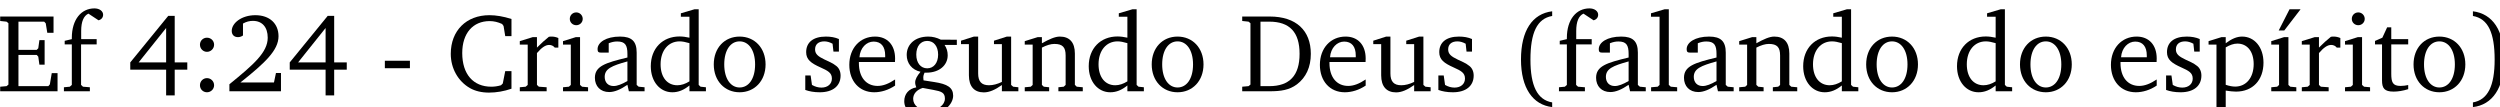 <?xml version="1.0" encoding="UTF-8" standalone="no"?>
<!-- Created with Inkscape (http://www.inkscape.org/) -->

<svg
   width="190.324mm"
   height="8.145mm"
   viewBox="0 0 190.324 8.145"
   version="1.1"
   id="svg8"
   xmlns="http://www.w3.org/2000/svg"
   xmlns:svg="http://www.w3.org/2000/svg"
   xmlns:rdf="http://www.w3.org/1999/02/22-rdf-syntax-ns#"
   xmlns:cc="http://creativecommons.org/ns#"
   xmlns:dc="http://purl.org/dc/elements/1.1/">
  <defs
     id="defs2" />
  <g
     id="layer1"
     transform="translate(167.606,-312.572)"
     style="display:inline">
    <g
       aria-label="Ef 4:24 - Criado segundo Deus (falando do espírito)"
       transform="matrix(0.265,0,0,0.265,-175.903,-92.811)"
       style="font-style:normal;font-variant:normal;font-weight:normal;font-stretch:normal;font-size:32px;line-height:1.25;font-family:'Bitstream Charter';-inkscape-font-specification:'Bitstream Charter';letter-spacing:0px;word-spacing:0px;fill:#000000;fill-opacity:1;stroke:none"
       id="flowRoot6357">
      <path
         d="m 31.361,1555.967 h 16.48 v -5.216 h -1.664 l -0.544,3.232 -0.448,0.512 h -8.576 v -8.96 h 5.248 l 0.448,0.48 0.32,2.304 h 1.504 v -7.04 h -1.504 l -0.32,2.336 -0.448,0.448 h -5.248 v -8.096 h 7.392 l 0.448,0.48 0.448,2.72 h 1.792 v -4.672 h -15.328 v 1.28 l 1.824,0.192 0.544,0.448 v 17.632 l -0.544,0.448 -1.824,0.16 z"
         id="path6467" />
      <path
         d="m 49.67,1555.967 h 7.456 v -1.152 l -1.984,-0.16 -0.544,-0.512 v -11.648 h 4.48 v -1.504 h -4.448 v -2.336 c 0,-2.688 0.704,-4.352 2.08,-4.992 l 2.912,1.92 c 0.832,-0.224 1.312,-0.832 1.312,-1.6 0,-1.024 -1.024,-1.824 -2.496,-1.824 -3.776,0 -6.496,3.168 -6.496,8.48 0,0.096 0,0.224 0,0.352 l -2.048,0.48 v 1.024 h 2.048 v 11.648 l -0.576,0.512 -1.696,0.16 z"
         id="path6469" />
      <path
         d="m 79.643,1534.303 -10.912,13.376 v 2.08 h 10.304 v 7.392 h 2.464 v -7.392 h 3.616 v -2.08 h -3.616 v -13.376 z m -0.608,3.488 v 9.888 h -7.904 z"
         id="path6471" />
      <path
         d="m 90.768,1540.575 c -1.12,0 -2.016,0.864 -2.016,2.016 0,1.12 0.896,2.048 2.016,2.048 1.12,0 2.048,-0.928 2.048,-2.048 0,-1.152 -0.928,-2.016 -2.048,-2.016 z m 0,11.616 c -1.12,0 -2.016,0.896 -2.016,2.048 0,1.152 0.896,2.016 2.016,2.016 1.12,0 2.048,-0.896 2.048,-2.016 0,-1.152 -0.928,-2.048 -2.048,-2.048 z"
         id="path6473" />
      <path
         d="m 100.379,1553.439 c 7.072,-5.632 10.944,-9.248 10.944,-13.28 0,-3.616 -2.528,-6.048 -6.656,-6.048 -3.968,0 -6.784,2.272 -6.784,4.512 0,1.088 0.672,1.792 1.792,1.792 0.512,0 0.992,-0.16 1.44,-0.48 v -3.424 c 0.96,-0.544 1.888,-0.768 2.848,-0.768 2.656,0 4.256,1.792 4.256,4.832 0,4.192 -4,7.68 -11.008,13.376 v 2.016 h 14.816 v -5.248 h -1.44 l -0.576,2.72 z"
         id="path6475" />
      <path
         d="m 125.456,1534.303 -10.912,13.376 v 2.08 h 10.304 v 7.392 h 2.464 v -7.392 h 3.616 v -2.08 h -3.616 v -13.376 z m -0.608,3.488 v 9.888 h -7.904 z"
         id="path6477" />
      <path
         d="m 141.871,1547.199 v 2.144 h 7.2 v -2.144 z"
         id="path6479" />
      <path
         d="m 178.246,1555.231 v -5.056 h -1.792 l -0.704,3.552 -0.512,0.512 c -0.96,0.288 -1.888,0.416 -2.784,0.416 -5.184,0 -8.352,-3.584 -8.352,-9.664 0,-5.728 3.104,-9.184 7.872,-9.184 1.248,0 2.4,0.288 3.584,0.832 l 0.416,0.576 0.48,2.912 h 1.792 v -4.928 c -2.336,-0.736 -4.448,-1.088 -6.336,-1.088 -6.656,0 -11.104,4.448 -11.104,11.104 0,4.192 2.112,7.904 5.536,9.856 1.472,0.832 3.328,1.28 5.44,1.28 2.144,0 4.352,-0.384 6.464,-1.12 z"
         id="path6481" />
      <path
         d="m 180.64,1555.967 h 7.712 v -1.152 l -2.24,-0.16 -0.544,-0.512 v -9.152 c 1.312,-1.536 2.432,-2.336 3.488,-2.336 0.672,0 1.216,0.256 1.632,0.768 h 1.024 v -2.752 c -0.672,-0.288 -1.28,-0.416 -1.92,-0.416 -0.256,0 -0.544,0 -0.8,0.064 -1.152,0.928 -2.304,1.952 -3.424,3.104 v -3.008 h -1.216 l -3.712,1.152 v 0.992 h 2.272 v 11.584 l -0.576,0.512 -1.696,0.16 z"
         id="path6483" />
      <path
         d="m 196.858,1533.311 c -1.024,0 -1.856,0.8 -1.856,1.856 0,1.024 0.832,1.824 1.856,1.824 1.024,0 1.856,-0.8 1.856,-1.824 0,-1.024 -0.832,-1.856 -1.856,-1.856 z m -0.128,7.104 -3.68,1.152 v 0.992 h 2.24 v 11.584 l -0.544,0.512 -1.696,0.16 v 1.152 h 7.2 v -1.152 l -1.728,-0.16 -0.576,-0.512 v -13.728 z"
         id="path6485" />
      <path
         d="m 211.555,1554.111 0.416,1.856 h 4.512 v -1.152 l -1.696,-0.16 -0.576,-0.512 v -9.28 c 0,-3.232 -1.408,-4.608 -4.768,-4.608 -4.032,0 -6.464,1.664 -6.464,3.616 0,0.768 0.256,0.992 0.992,0.992 h 2.208 v -2.688 c 0.864,-0.352 1.632,-0.512 2.432,-0.512 2.304,0 2.944,1.056 2.944,3.584 v 1.024 c -6.4,1.536 -9.344,2.496 -9.344,5.824 0,2.4 1.568,4.096 4.096,4.096 1.536,0 3.232,-0.704 5.248,-2.08 z m 0,-1.088 c -1.6,0.928 -2.912,1.44 -3.968,1.44 -1.6,0 -2.56,-1.056 -2.56,-2.624 0,-2.336 2.016,-3.2 6.528,-4.448 z"
         id="path6487" />
      <path
         d="m 229.373,1534.559 v 6.016 c -0.992,-0.224 -1.952,-0.352 -2.848,-0.352 -4.864,0 -8.256,3.424 -8.256,8.544 0,4.48 2.688,7.488 6.176,7.488 1.76,0 3.296,-0.64 4.928,-1.952 v 1.664 h 4.736 v -1.152 l -1.536,-0.16 -0.544,-0.512 v -21.728 h -1.216 l -3.904,1.152 v 0.992 z m 0,18.56 c -1.184,0.736 -2.336,1.12 -3.488,1.12 -2.88,0 -4.8,-2.272 -4.8,-6.016 0,-4 2.24,-6.592 5.472,-6.592 0.768,0 1.728,0.192 2.816,0.512 z"
         id="path6489" />
      <path
         d="m 243.788,1540.255 c -4.32,0 -7.424,3.232 -7.424,8 0,4.736 3.136,8 7.424,8 4.288,0 7.456,-3.264 7.456,-8 0,-4.736 -3.136,-8 -7.456,-8 z m 0,1.376 c 2.592,0 4.448,2.496 4.448,6.624 0,4.16 -1.856,6.624 -4.448,6.624 -2.56,0 -4.416,-2.496 -4.416,-6.624 0,-4.16 1.824,-6.624 4.416,-6.624 z"
         id="path6491" />
      <path
         d="m 272.313,1540.959 c -1.088,-0.48 -2.336,-0.704 -3.744,-0.704 -3.648,0 -5.664,1.664 -5.664,4.48 0,2.144 1.408,3.168 4.128,4.384 2.112,0.96 3.264,1.536 3.264,3.2 0,1.504 -1.152,2.592 -3.008,2.592 -0.928,0 -1.824,-0.256 -2.72,-0.768 l -0.384,-2.72 h -1.536 v 4.16 c 1.12,0.416 2.528,0.672 4.16,0.672 3.776,0 5.984,-1.824 5.984,-4.8 0,-1.184 -0.448,-2.144 -1.216,-2.752 -1.056,-0.864 -2.272,-1.312 -3.392,-1.856 -1.792,-0.864 -2.72,-1.536 -2.72,-2.912 0,-1.44 0.96,-2.304 2.656,-2.304 0.768,0 1.536,0.224 2.368,0.672 l 0.256,2.272 h 1.568 z"
         id="path6493" />
      <path
         d="m 288.453,1552.575 c -1.824,1.216 -3.424,1.856 -5.024,1.856 -3.232,0 -5.376,-2.432 -5.376,-6.528 0,-0.096 0,-0.224 0,-0.352 h 10.368 c 0.032,-0.352 0.032,-0.672 0.032,-0.992 0,-3.936 -2.272,-6.304 -5.76,-6.304 -4.288,0 -7.392,3.296 -7.392,8.128 0,4.704 2.912,7.872 7.136,7.872 2.016,0 4.096,-0.64 6.016,-1.92 z m -2.848,-6.368 h -7.392 c 0.192,-2.72 2.016,-4.512 4.064,-4.512 2.144,0 3.328,1.408 3.328,4 0,0.16 0,0.352 0,0.512 z"
         id="path6495" />
      <path
         d="m 301.613,1541.151 c -1.216,-0.608 -2.4,-0.896 -3.616,-0.896 -3.776,0 -6.208,2.176 -6.208,5.28 0,2.4 1.504,4.288 3.968,4.832 -1.024,1.216 -1.536,2.208 -1.536,3.04 0,0.512 0.128,0.992 0.32,1.44 -2.176,0.384 -3.456,1.92 -3.456,3.968 0,2.56 2.112,4.128 5.792,4.128 2.432,0 4.64,-0.736 6.336,-2.112 1.248,-1.024 1.92,-2.4 1.92,-3.584 0,-2.368 -1.664,-3.36 -5.44,-3.936 l -3.072,-0.48 c -0.032,-0.352 -0.064,-0.608 -0.064,-0.768 0,-0.512 0.128,-0.992 0.352,-1.44 0.192,0 0.384,0 0.544,0 3.712,0 6.112,-2.144 6.112,-4.992 0,-1.12 -0.288,-2.048 -0.896,-2.976 h 3.52 v -1.504 z m -3.936,0.352 c 1.856,0 3.136,1.504 3.136,3.936 0,2.4 -1.28,3.936 -3.136,3.936 -1.856,0 -3.136,-1.536 -3.136,-3.936 0,-2.464 1.28,-3.936 3.136,-3.936 z m -1.28,13.504 3.104,0.576 c 2.24,0.416 3.264,0.768 3.264,2.496 0,1.792 -1.92,3.392 -4.768,3.392 -2.624,0 -4.352,-1.472 -4.352,-3.328 0,-1.408 0.992,-2.592 2.752,-3.136 z"
         id="path6497" />
      <path
         d="m 311.099,1540.255 -3.712,1.184 v 0.992 h 2.272 v 8.96 c 0,3.2 1.536,4.896 4.288,4.896 1.568,0 3.264,-0.736 5.184,-2.112 v 1.792 h 4.736 v -1.152 l -1.504,-0.16 -0.576,-0.512 v -13.888 h -1.216 l -3.712,1.184 v 0.992 h 2.272 v 10.848 c -1.312,0.64 -2.528,0.96 -3.712,0.96 -2.144,0 -3.104,-1.088 -3.104,-3.392 v -10.592 z"
         id="path6499" />
      <path
         d="m 325.702,1555.967 h 7.008 v -1.152 l -1.536,-0.16 -0.544,-0.512 v -10.72 c 1.376,-0.704 2.56,-1.056 3.584,-1.056 2.368,0 3.232,0.96 3.232,3.296 v 8.48 l -0.544,0.512 -1.536,0.16 v 1.152 h 7.008 v -1.152 l -1.728,-0.16 -0.544,-0.512 v -9.024 c 0,-3.2 -1.536,-4.864 -4.32,-4.864 -1.376,0 -3.008,0.736 -5.152,1.92 v -1.76 h -1.216 l -3.712,1.152 v 0.992 h 2.272 v 11.584 l -0.544,0.512 -1.728,0.16 z"
         id="path6501" />
      <path
         d="m 355.186,1534.559 v 6.016 c -0.992,-0.224 -1.952,-0.352 -2.848,-0.352 -4.864,0 -8.256,3.424 -8.256,8.544 0,4.48 2.688,7.488 6.176,7.488 1.76,0 3.296,-0.64 4.928,-1.952 v 1.664 h 4.736 v -1.152 l -1.536,-0.16 -0.544,-0.512 v -21.728 h -1.216 l -3.904,1.152 v 0.992 z m 0,18.56 c -1.184,0.736 -2.336,1.12 -3.488,1.12 -2.88,0 -4.8,-2.272 -4.8,-6.016 0,-4 2.24,-6.592 5.472,-6.592 0.768,0 1.728,0.192 2.816,0.512 z"
         id="path6503" />
      <path
         d="m 369.6,1540.255 c -4.32,0 -7.424,3.232 -7.424,8 0,4.736 3.136,8 7.424,8 4.288,0 7.456,-3.264 7.456,-8 0,-4.736 -3.136,-8 -7.456,-8 z m 0,1.376 c 2.592,0 4.448,2.496 4.448,6.624 0,4.16 -1.856,6.624 -4.448,6.624 -2.56,0 -4.416,-2.496 -4.416,-6.624 0,-4.16 1.824,-6.624 4.416,-6.624 z"
         id="path6505" />
      <path
         d="m 396.077,1534.495 h -7.904 v 1.28 l 1.824,0.192 0.544,0.448 v 17.632 l -0.544,0.448 -1.824,0.16 v 1.312 h 7.904 c 3.2,0 5.632,-0.352 7.808,-1.984 2.624,-1.984 4,-4.96 4,-8.768 0,-6.72 -4.224,-10.72 -11.808,-10.72 z m -2.656,1.472 h 2.528 c 5.856,0 8.704,3.008 8.704,9.248 0,6.208 -2.848,9.28 -8.704,9.28 h -2.528 z"
         id="path6507" />
      <path
         d="m 423.641,1552.575 c -1.824,1.216 -3.424,1.856 -5.024,1.856 -3.232,0 -5.376,-2.432 -5.376,-6.528 0,-0.096 0,-0.224 0,-0.352 h 10.368 c 0.032,-0.352 0.032,-0.672 0.032,-0.992 0,-3.936 -2.272,-6.304 -5.76,-6.304 -4.288,0 -7.392,3.296 -7.392,8.128 0,4.704 2.912,7.872 7.136,7.872 2.016,0 4.096,-0.64 6.016,-1.92 z m -2.848,-6.368 h -7.392 c 0.192,-2.72 2.016,-4.512 4.064,-4.512 2.144,0 3.328,1.408 3.328,4 0,0.16 0,0.352 0,0.512 z"
         id="path6509" />
      <path
         d="m 429.536,1540.255 -3.712,1.184 v 0.992 h 2.272 v 8.96 c 0,3.2 1.536,4.896 4.288,4.896 1.568,0 3.264,-0.736 5.184,-2.112 v 1.792 h 4.736 v -1.152 l -1.504,-0.16 -0.576,-0.512 v -13.888 h -1.216 l -3.712,1.184 v 0.992 h 2.272 v 10.848 c -1.312,0.64 -2.528,0.96 -3.712,0.96 -2.144,0 -3.104,-1.088 -3.104,-3.392 v -10.592 z"
         id="path6511" />
      <path
         d="m 454.188,1540.959 c -1.088,-0.48 -2.336,-0.704 -3.744,-0.704 -3.648,0 -5.664,1.664 -5.664,4.48 0,2.144 1.408,3.168 4.128,4.384 2.112,0.96 3.264,1.536 3.264,3.2 0,1.504 -1.152,2.592 -3.008,2.592 -0.928,0 -1.824,-0.256 -2.72,-0.768 l -0.384,-2.72 h -1.536 v 4.16 c 1.12,0.416 2.528,0.672 4.16,0.672 3.776,0 5.984,-1.824 5.984,-4.8 0,-1.184 -0.448,-2.144 -1.216,-2.752 -1.056,-0.864 -2.272,-1.312 -3.392,-1.856 -1.792,-0.864 -2.72,-1.536 -2.72,-2.912 0,-1.44 0.96,-2.304 2.656,-2.304 0.768,0 1.536,0.224 2.368,0.672 l 0.256,2.272 h 1.568 z"
         id="path6513" />
      <path
         d="m 477.219,1532.991 c -5.696,0.704 -8.96,5.536 -8.96,13.856 0,8.192 3.392,13.024 8.96,13.664 v -1.344 c -4.288,-0.736 -6.24,-4.768 -6.24,-12.288 0,-7.68 1.856,-11.776 6.24,-12.544 z"
         id="path6515" />
      <path
         d="m 479.17,1555.967 h 7.456 v -1.152 l -1.984,-0.16 -0.544,-0.512 v -11.648 h 4.48 v -1.504 h -4.448 v -2.336 c 0,-2.688 0.704,-4.352 2.08,-4.992 l 2.912,1.92 c 0.832,-0.224 1.312,-0.832 1.312,-1.6 0,-1.024 -1.024,-1.824 -2.496,-1.824 -3.776,0 -6.496,3.168 -6.496,8.48 0,0.096 0,0.224 0,0.352 l -2.048,0.48 v 1.024 h 2.048 v 11.648 l -0.576,0.512 -1.696,0.16 z"
         id="path6517" />
      <path
         d="m 499.18,1554.111 0.416,1.856 h 4.512 v -1.152 l -1.696,-0.16 -0.576,-0.512 v -9.28 c 0,-3.232 -1.408,-4.608 -4.768,-4.608 -4.032,0 -6.464,1.664 -6.464,3.616 0,0.768 0.256,0.992 0.992,0.992 h 2.208 v -2.688 c 0.864,-0.352 1.632,-0.512 2.432,-0.512 2.304,0 2.944,1.056 2.944,3.584 v 1.024 c -6.4,1.536 -9.344,2.496 -9.344,5.824 0,2.4 1.568,4.096 4.096,4.096 1.536,0 3.232,-0.704 5.248,-2.08 z m 0,-1.088 c -1.6,0.928 -2.912,1.44 -3.968,1.44 -1.6,0 -2.56,-1.056 -2.56,-2.624 0,-2.336 2.016,-3.2 6.528,-4.448 z"
         id="path6519" />
      <path
         d="m 505.638,1555.967 h 7.488 v -1.152 l -1.824,-0.16 -0.576,-0.512 v -21.728 h -1.216 l -3.904,1.152 v 0.992 h 2.464 v 19.584 l -0.544,0.512 -1.888,0.16 z"
         id="path6521" />
      <path
         d="m 524.43,1554.111 0.416,1.856 h 4.512 v -1.152 l -1.696,-0.16 -0.576,-0.512 v -9.28 c 0,-3.232 -1.408,-4.608 -4.768,-4.608 -4.032,0 -6.464,1.664 -6.464,3.616 0,0.768 0.256,0.992 0.992,0.992 h 2.208 v -2.688 c 0.864,-0.352 1.632,-0.512 2.432,-0.512 2.304,0 2.944,1.056 2.944,3.584 v 1.024 c -6.4,1.536 -9.344,2.496 -9.344,5.824 0,2.4 1.568,4.096 4.096,4.096 1.536,0 3.232,-0.704 5.248,-2.08 z m 0,-1.088 c -1.6,0.928 -2.912,1.44 -3.968,1.44 -1.6,0 -2.56,-1.056 -2.56,-2.624 0,-2.336 2.016,-3.2 6.528,-4.448 z"
         id="path6523" />
      <path
         d="m 530.952,1555.967 h 7.008 v -1.152 l -1.536,-0.16 -0.544,-0.512 v -10.72 c 1.376,-0.704 2.56,-1.056 3.584,-1.056 2.368,0 3.232,0.96 3.232,3.296 v 8.48 l -0.544,0.512 -1.536,0.16 v 1.152 h 7.008 v -1.152 l -1.728,-0.16 -0.544,-0.512 v -9.024 c 0,-3.2 -1.536,-4.864 -4.32,-4.864 -1.376,0 -3.008,0.736 -5.152,1.92 v -1.76 h -1.216 l -3.712,1.152 v 0.992 h 2.272 v 11.584 l -0.544,0.512 -1.728,0.16 z"
         id="path6525" />
      <path
         d="m 560.436,1534.559 v 6.016 c -0.992,-0.224 -1.952,-0.352 -2.848,-0.352 -4.864,0 -8.256,3.424 -8.256,8.544 0,4.48 2.688,7.488 6.176,7.488 1.76,0 3.296,-0.64 4.928,-1.952 v 1.664 h 4.736 v -1.152 l -1.536,-0.16 -0.544,-0.512 v -21.728 h -1.216 l -3.904,1.152 v 0.992 z m 0,18.56 c -1.184,0.736 -2.336,1.12 -3.488,1.12 -2.88,0 -4.8,-2.272 -4.8,-6.016 0,-4 2.24,-6.592 5.472,-6.592 0.768,0 1.728,0.192 2.816,0.512 z"
         id="path6527" />
      <path
         d="m 574.85,1540.255 c -4.32,0 -7.424,3.232 -7.424,8 0,4.736 3.136,8 7.424,8 4.288,0 7.456,-3.264 7.456,-8 0,-4.736 -3.136,-8 -7.456,-8 z m 0,1.376 c 2.592,0 4.448,2.496 4.448,6.624 0,4.16 -1.856,6.624 -4.448,6.624 -2.56,0 -4.416,-2.496 -4.416,-6.624 0,-4.16 1.824,-6.624 4.416,-6.624 z"
         id="path6529" />
      <path
         d="m 604.623,1534.559 v 6.016 c -0.992,-0.224 -1.952,-0.352 -2.848,-0.352 -4.864,0 -8.256,3.424 -8.256,8.544 0,4.48 2.688,7.488 6.176,7.488 1.76,0 3.296,-0.64 4.928,-1.952 v 1.664 h 4.736 v -1.152 l -1.536,-0.16 -0.544,-0.512 v -21.728 h -1.216 l -3.904,1.152 v 0.992 z m 0,18.56 c -1.184,0.736 -2.336,1.12 -3.488,1.12 -2.88,0 -4.8,-2.272 -4.8,-6.016 0,-4 2.24,-6.592 5.472,-6.592 0.768,0 1.728,0.192 2.816,0.512 z"
         id="path6531" />
      <path
         d="m 619.038,1540.255 c -4.32,0 -7.424,3.232 -7.424,8 0,4.736 3.136,8 7.424,8 4.288,0 7.456,-3.264 7.456,-8 0,-4.736 -3.136,-8 -7.456,-8 z m 0,1.376 c 2.592,0 4.448,2.496 4.448,6.624 0,4.16 -1.856,6.624 -4.448,6.624 -2.56,0 -4.416,-2.496 -4.416,-6.624 0,-4.16 1.824,-6.624 4.416,-6.624 z"
         id="path6533" />
      <path
         d="m 650.891,1552.575 c -1.824,1.216 -3.424,1.856 -5.024,1.856 -3.232,0 -5.376,-2.432 -5.376,-6.528 0,-0.096 0,-0.224 0,-0.352 h 10.368 c 0.032,-0.352 0.032,-0.672 0.032,-0.992 0,-3.936 -2.272,-6.304 -5.76,-6.304 -4.288,0 -7.392,3.296 -7.392,8.128 0,4.704 2.912,7.872 7.136,7.872 2.016,0 4.096,-0.64 6.016,-1.92 z m -2.848,-6.368 h -7.392 c 0.192,-2.72 2.016,-4.512 4.064,-4.512 2.144,0 3.328,1.408 3.328,4 0,0.16 0,0.352 0,0.512 z"
         id="path6535" />
      <path
         d="m 663.25,1540.959 c -1.088,-0.48 -2.336,-0.704 -3.744,-0.704 -3.648,0 -5.664,1.664 -5.664,4.48 0,2.144 1.408,3.168 4.128,4.384 2.112,0.96 3.264,1.536 3.264,3.2 0,1.504 -1.152,2.592 -3.008,2.592 -0.928,0 -1.824,-0.256 -2.72,-0.768 l -0.384,-2.72 h -1.536 v 4.16 c 1.12,0.416 2.528,0.672 4.16,0.672 3.776,0 5.984,-1.824 5.984,-4.8 0,-1.184 -0.448,-2.144 -1.216,-2.752 -1.056,-0.864 -2.272,-1.312 -3.392,-1.856 -1.792,-0.864 -2.72,-1.536 -2.72,-2.912 0,-1.44 0.96,-2.304 2.656,-2.304 0.768,0 1.536,0.224 2.368,0.672 l 0.256,2.272 h 1.568 z"
         id="path6537" />
      <path
         d="m 665.791,1562.943 h 7.52 v -1.152 l -2.048,-0.16 -0.544,-0.512 v -5.344 c 1.184,0.192 2.176,0.288 2.976,0.288 4.736,0 7.872,-3.264 7.872,-8.32 0,-4.48 -2.624,-7.488 -6.144,-7.488 -1.504,0 -3.008,0.64 -4.704,1.92 v -1.76 h -1.216 l -3.712,1.152 v 0.992 h 2.272 v 18.56 l -0.544,0.512 -1.728,0.16 z m 4.928,-8.832 v -10.752 c 1.216,-0.704 2.272,-1.088 3.36,-1.088 2.784,0 4.672,2.208 4.672,5.888 0,3.936 -2.176,6.464 -5.312,6.464 -0.768,0 -1.664,-0.16 -2.72,-0.512 z"
         id="path6539" />
      <path
         d="m 687.48,1540.415 -3.68,1.152 v 0.992 h 2.24 v 11.584 l -0.544,0.512 -1.696,0.16 v 1.152 h 7.2 v -1.152 l -1.728,-0.16 -0.544,-0.512 v -13.728 z m 1.568,-8 -3.104,6.08 h 1.6 l 4.672,-6.08 z"
         id="path6541" />
      <path
         d="m 692.577,1555.967 h 7.712 v -1.152 l -2.24,-0.16 -0.544,-0.512 v -9.152 c 1.312,-1.536 2.432,-2.336 3.488,-2.336 0.672,0 1.216,0.256 1.632,0.768 h 1.024 v -2.752 c -0.672,-0.288 -1.28,-0.416 -1.92,-0.416 -0.256,0 -0.544,0 -0.8,0.064 -1.152,0.928 -2.304,1.952 -3.424,3.104 v -3.008 h -1.216 l -3.712,1.152 v 0.992 h 2.272 v 11.584 l -0.576,0.512 -1.696,0.16 z"
         id="path6543" />
      <path
         d="m 708.795,1533.311 c -1.024,0 -1.856,0.8 -1.856,1.856 0,1.024 0.832,1.824 1.856,1.824 1.024,0 1.856,-0.8 1.856,-1.824 0,-1.024 -0.832,-1.856 -1.856,-1.856 z m -0.128,7.104 -3.68,1.152 v 0.992 h 2.24 v 11.584 l -0.544,0.512 -1.696,0.16 v 1.152 h 7.2 v -1.152 l -1.728,-0.16 -0.576,-0.512 v -13.728 z"
         id="path6545" />
      <path
         d="m 715.621,1542.495 v 10.336 c 0,2.272 0.672,3.232 3.328,3.232 1.248,0 2.688,-0.224 4.192,-0.704 v -1.184 c -0.736,0.16 -1.472,0.256 -2.208,0.256 -2.24,0 -2.656,-1.056 -2.656,-3.488 v -8.448 h 4.864 v -1.504 h -4.864 v -3.392 h -1.184 l -1.376,2.976 -2.112,0.928 v 0.992 z"
         id="path6547" />
      <path
         d="m 732.1,1540.255 c -4.32,0 -7.424,3.232 -7.424,8 0,4.736 3.136,8 7.424,8 4.288,0 7.456,-3.264 7.456,-8 0,-4.736 -3.136,-8 -7.456,-8 z m 0,1.376 c 2.592,0 4.448,2.496 4.448,6.624 0,4.16 -1.856,6.624 -4.448,6.624 -2.56,0 -4.416,-2.496 -4.416,-6.624 0,-4.16 1.824,-6.624 4.416,-6.624 z"
         id="path6549" />
      <path
         d="m 741.734,1532.991 v 1.344 c 4.384,0.768 6.24,4.864 6.24,12.544 0,7.52 -1.952,11.552 -6.24,12.288 v 1.344 c 5.568,-0.64 8.96,-5.472 8.96,-13.664 0,-8.32 -3.264,-13.152 -8.96,-13.856 z"
         id="path6551" />
    </g>
  </g>
</svg>
